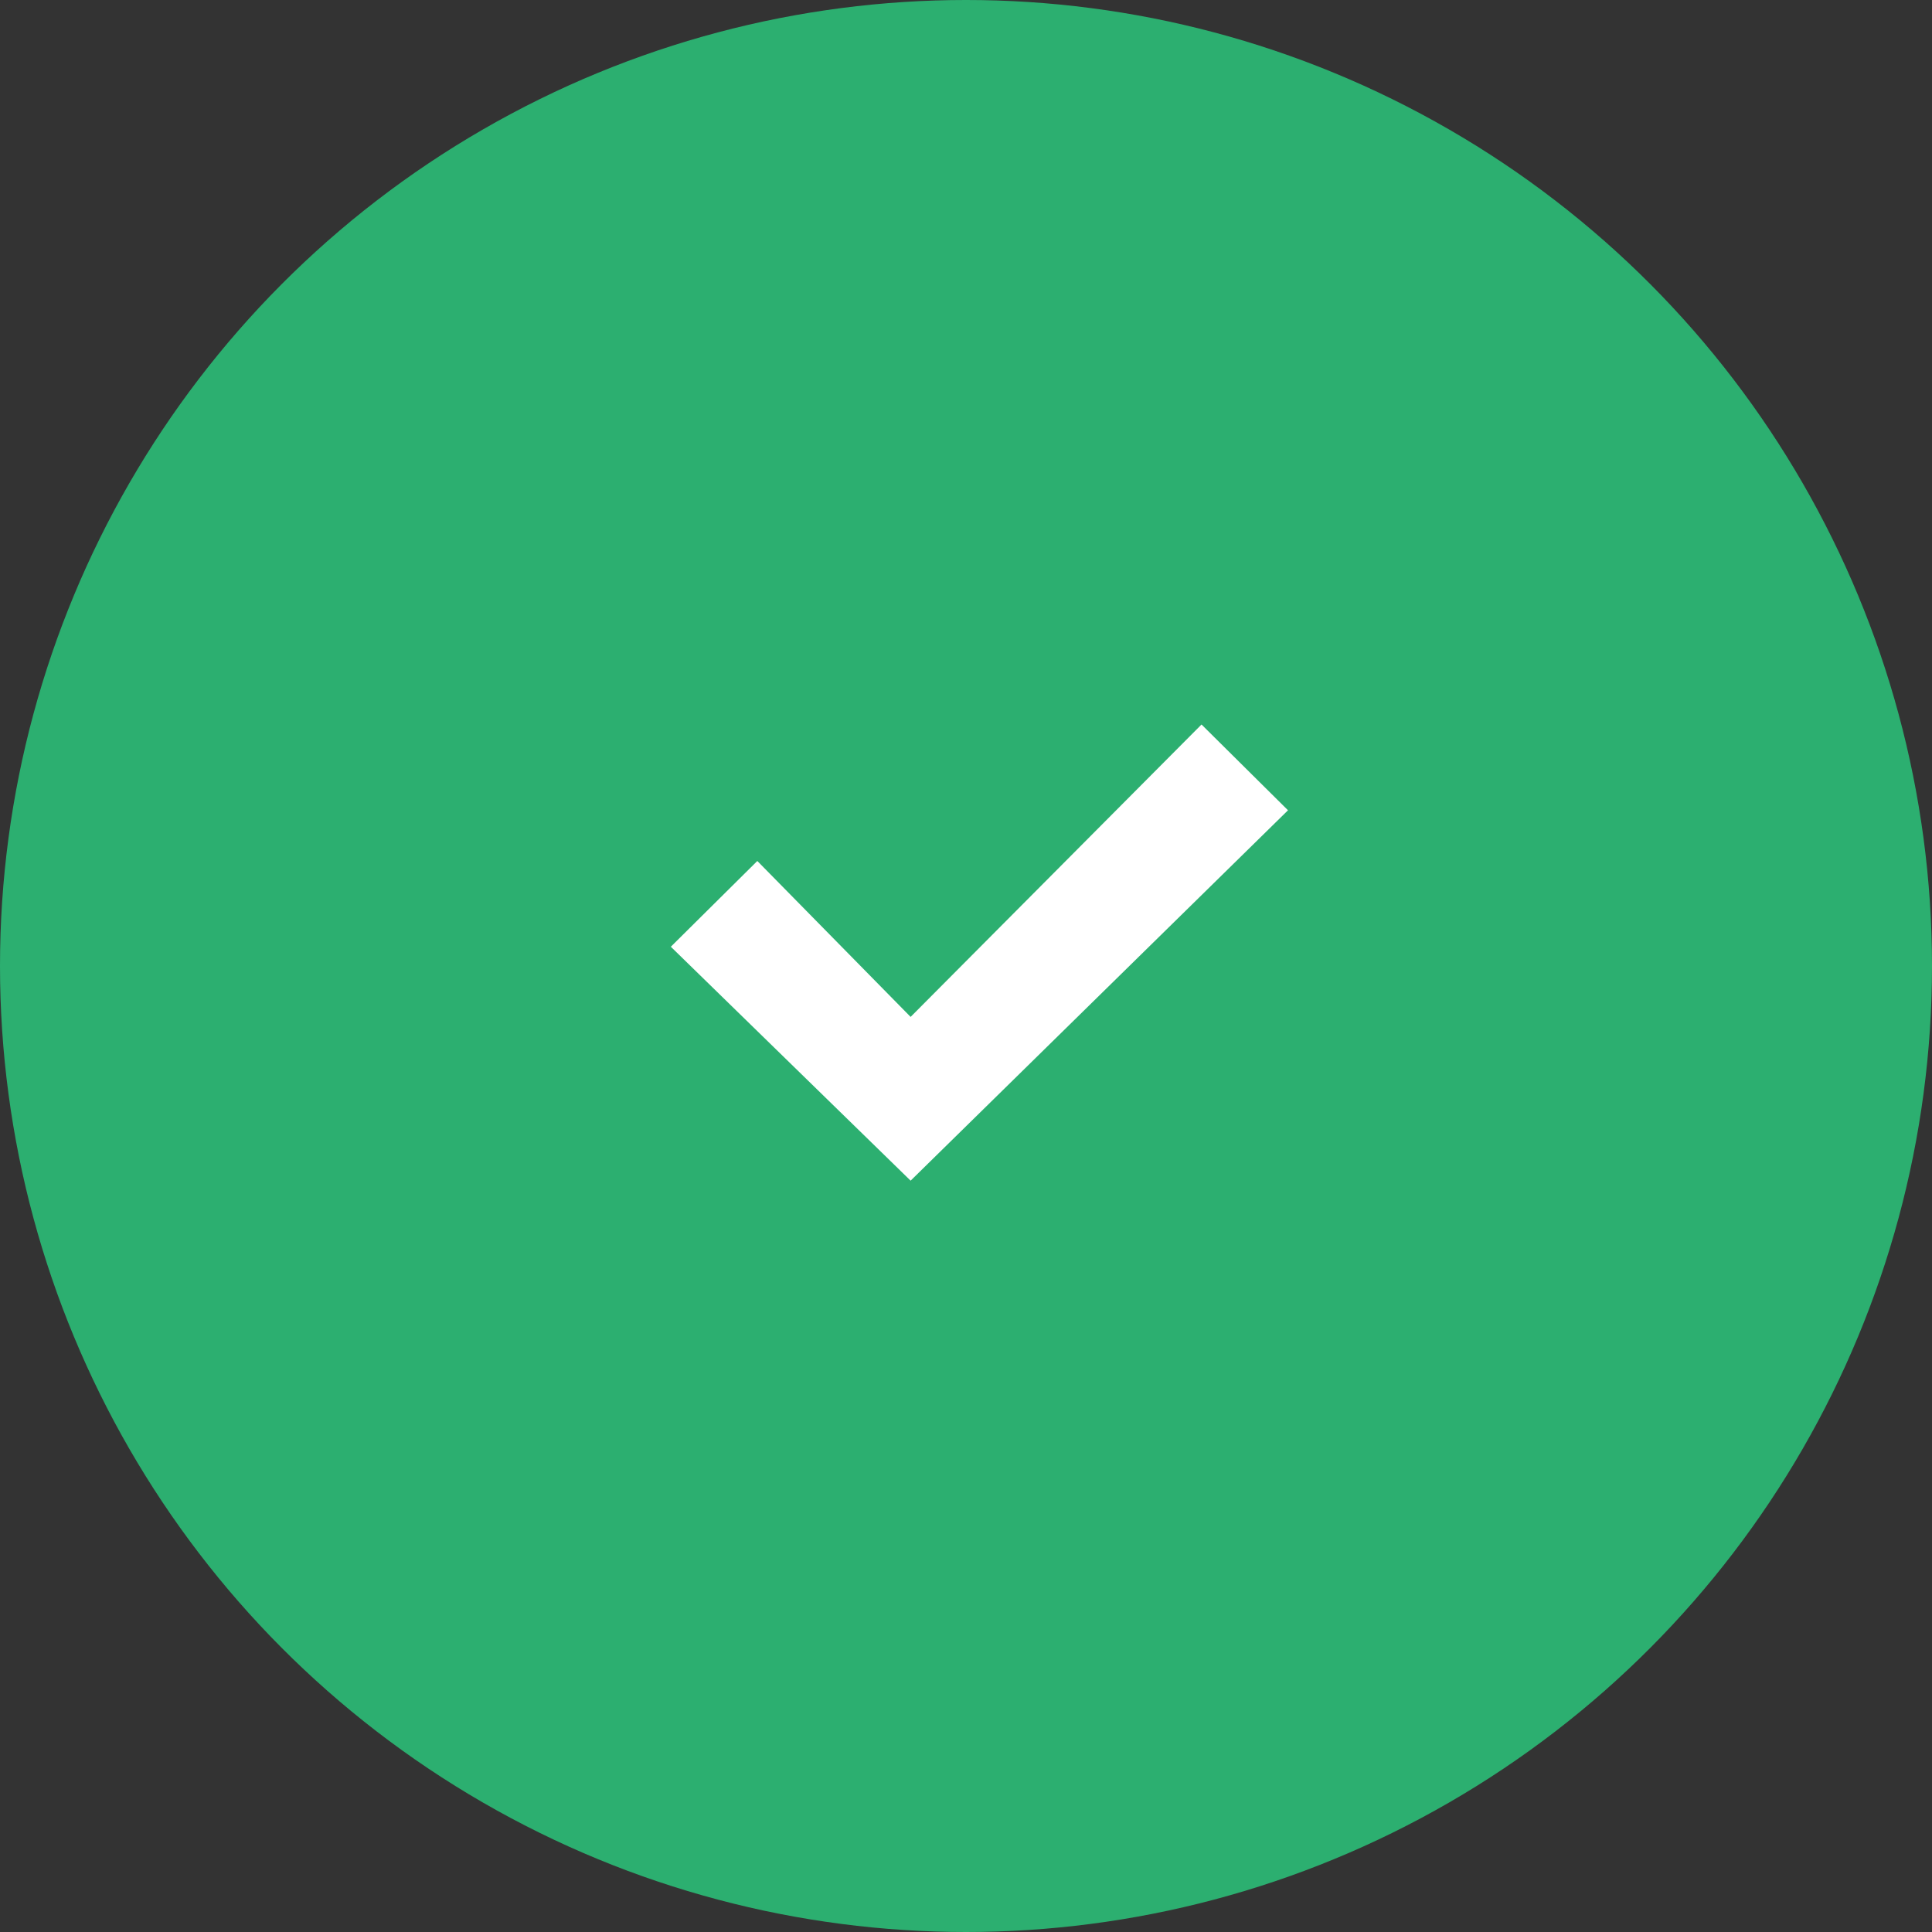 <svg width="72" height="72" viewBox="0 0 72 72" fill="none" xmlns="http://www.w3.org/2000/svg">
<rect x="0" y="0" width="72" height="72" fill="#333333" stroke="none"/>
<circle cx="36" cy="36" r="36" fill="#2CAF70"/>
<rect x="4" y="4" width="64" height="64" rx="32" fill="#2CAF70"/>
<path d="M33.936 44L25 35.282L28.223 32.086L33.936 37.897L44.777 27L48 30.197L33.936 44Z" fill="white"/>
</svg>
